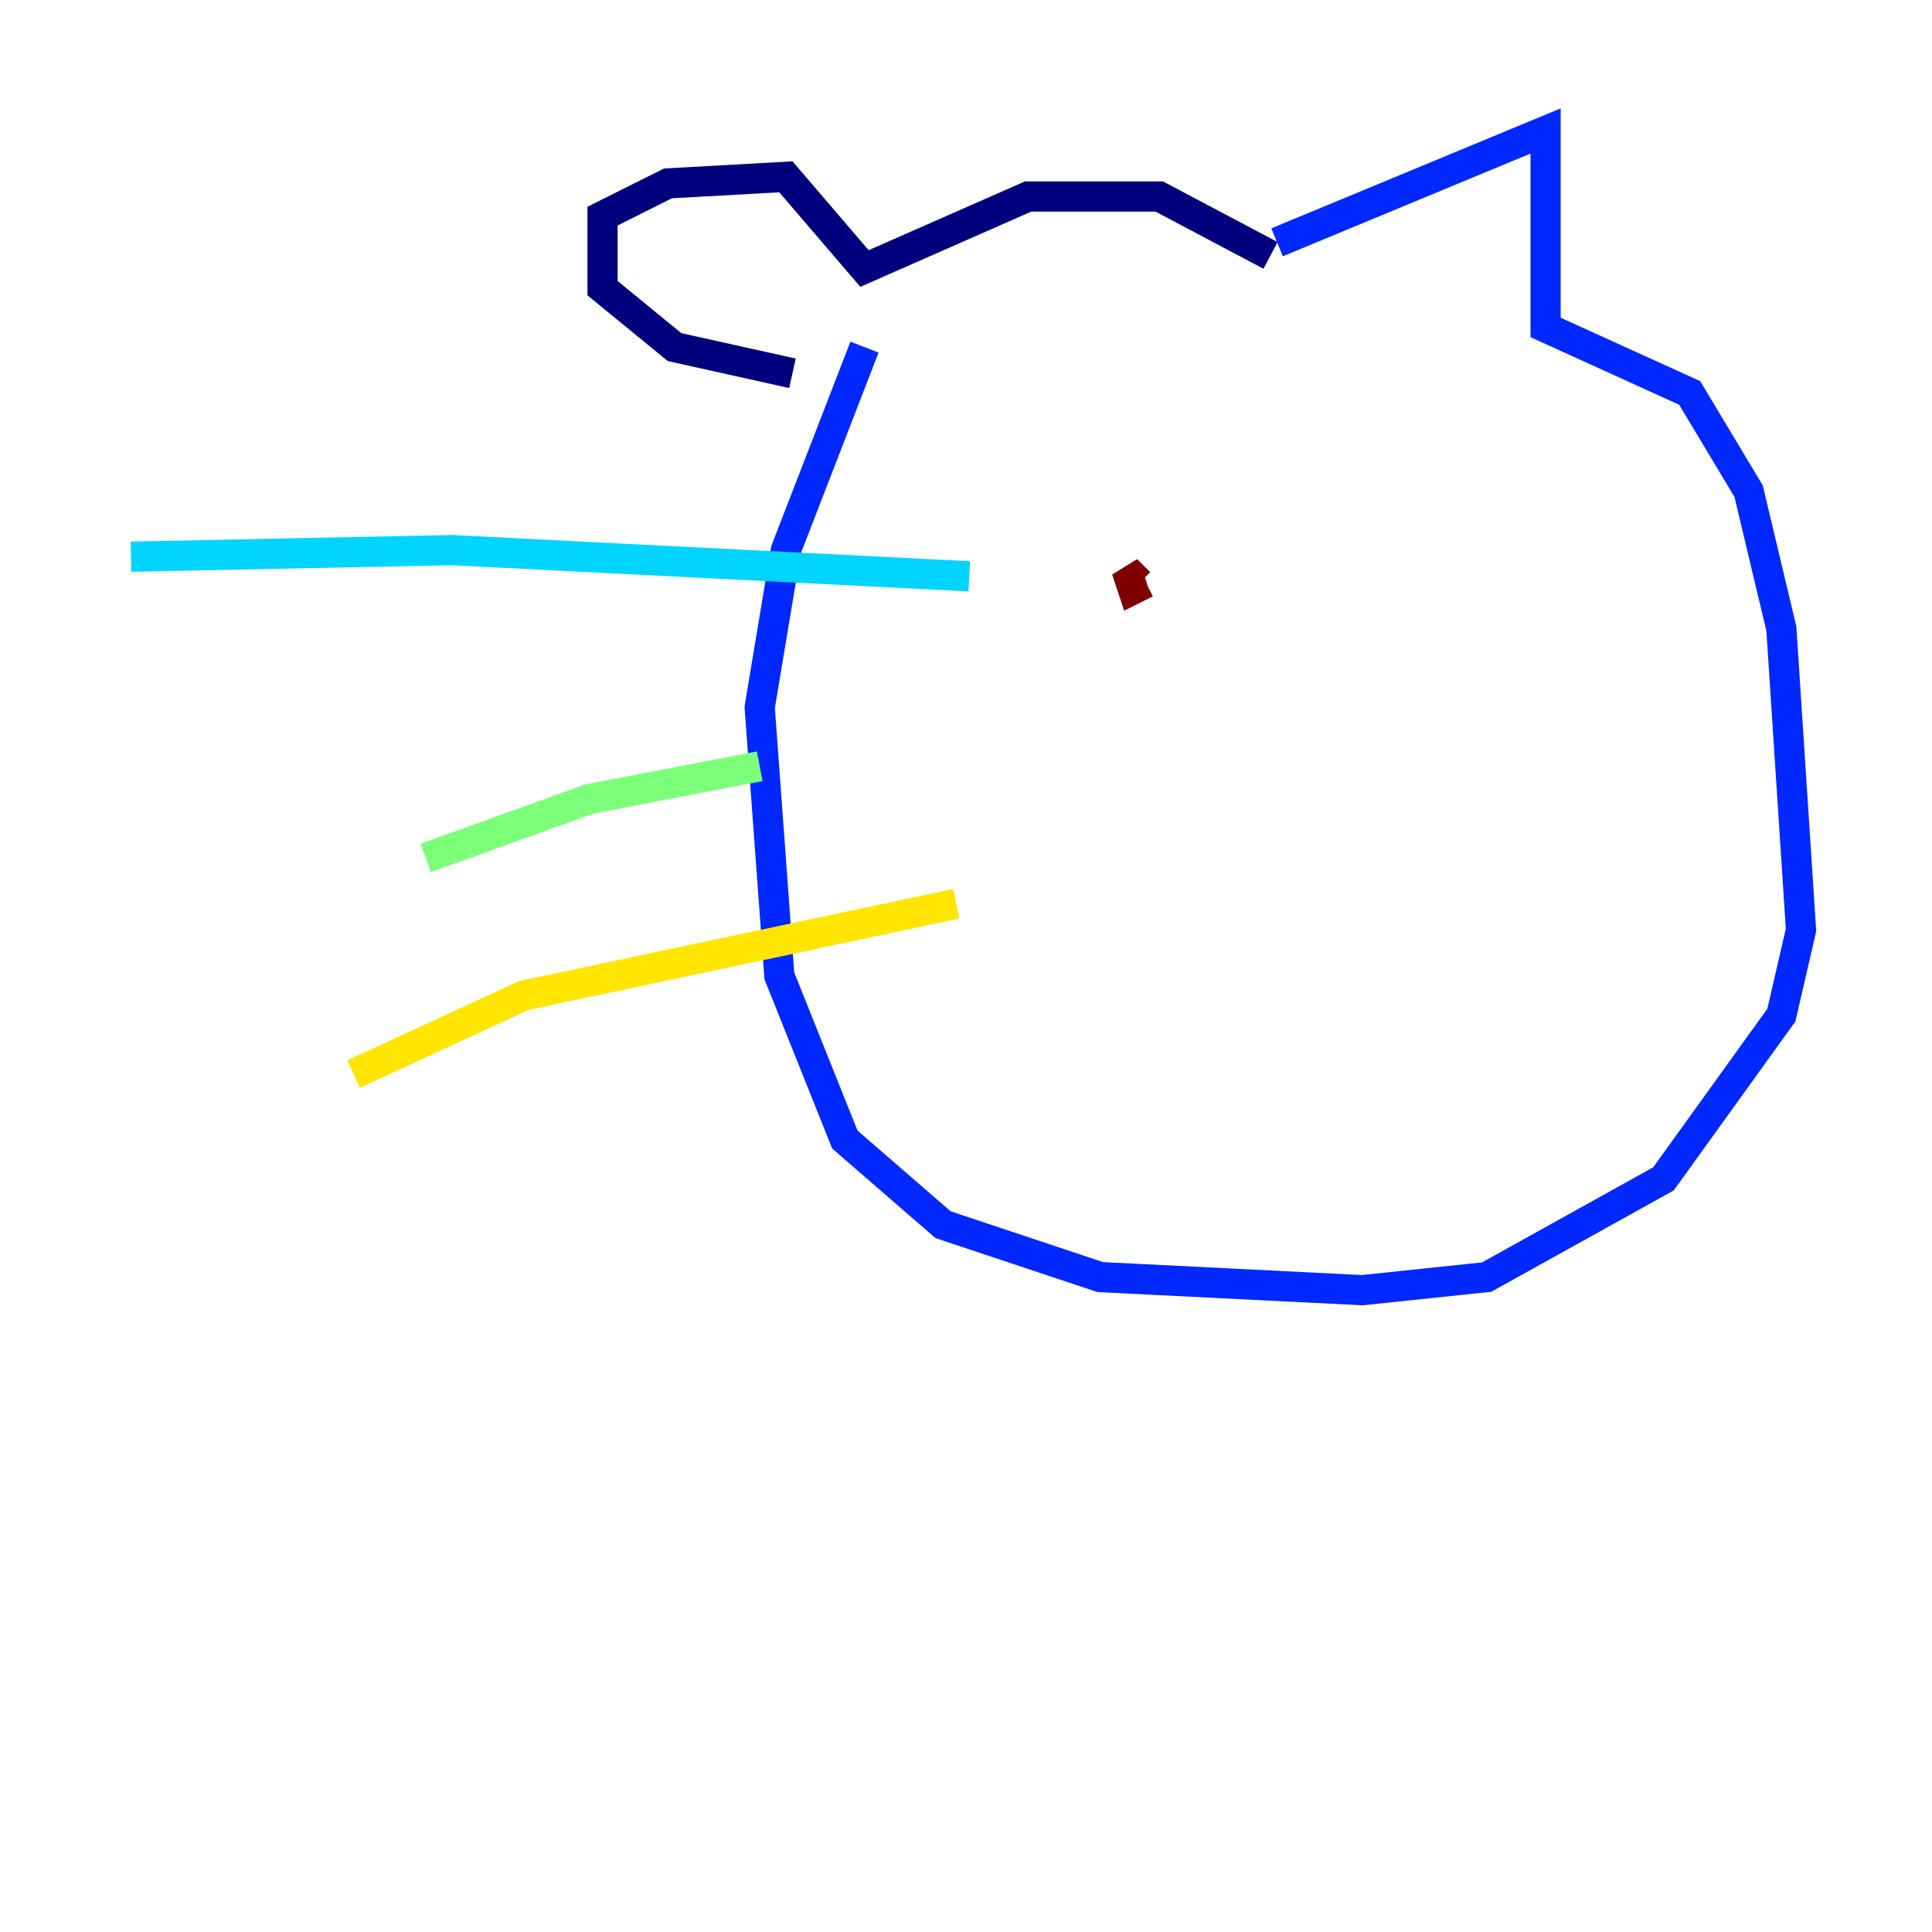 <?xml version="1.0" encoding="utf-8" ?>
<svg baseProfile="tiny" height="128" version="1.2" viewBox="0,0,128,128" width="128" xmlns="http://www.w3.org/2000/svg" xmlns:ev="http://www.w3.org/2001/xml-events" xmlns:xlink="http://www.w3.org/1999/xlink"><defs /><polyline fill="none" points="84.176,16.922 76.8,13.017 68.122,13.017 57.275,17.79 52.068,11.715 44.258,12.149 39.919,14.319 39.919,19.091 44.691,22.997 52.502,24.732" stroke="#00007f" stroke-width="2" /><polyline fill="none" points="84.61,16.054 102.4,8.678 102.4,21.695 111.946,26.034 115.851,32.542 118.02,41.654 119.322,61.614 118.02,67.254 110.21,78.102 98.495,84.61 90.251,85.478 72.895,84.61 62.481,81.139 55.973,75.498 51.634,64.651 50.332,46.861 52.068,36.447 57.275,22.997" stroke="#0028ff" stroke-width="2" /><polyline fill="none" points="64.217,38.183 29.939,36.447 8.678,36.881" stroke="#00d4ff" stroke-width="2" /><polyline fill="none" points="50.332,50.766 39.051,52.936 28.203,56.841" stroke="#7cff79" stroke-width="2" /><polyline fill="none" points="63.349,59.878 34.712,65.953 23.43,71.159" stroke="#ffe500" stroke-width="2" /><polyline fill="none" points="79.403,43.824 79.403,43.824" stroke="#ff4600" stroke-width="2" /><polyline fill="none" points="75.932,38.617 75.064,39.051 74.63,37.749 75.498,38.617" stroke="#7f0000" stroke-width="2" /></svg>
